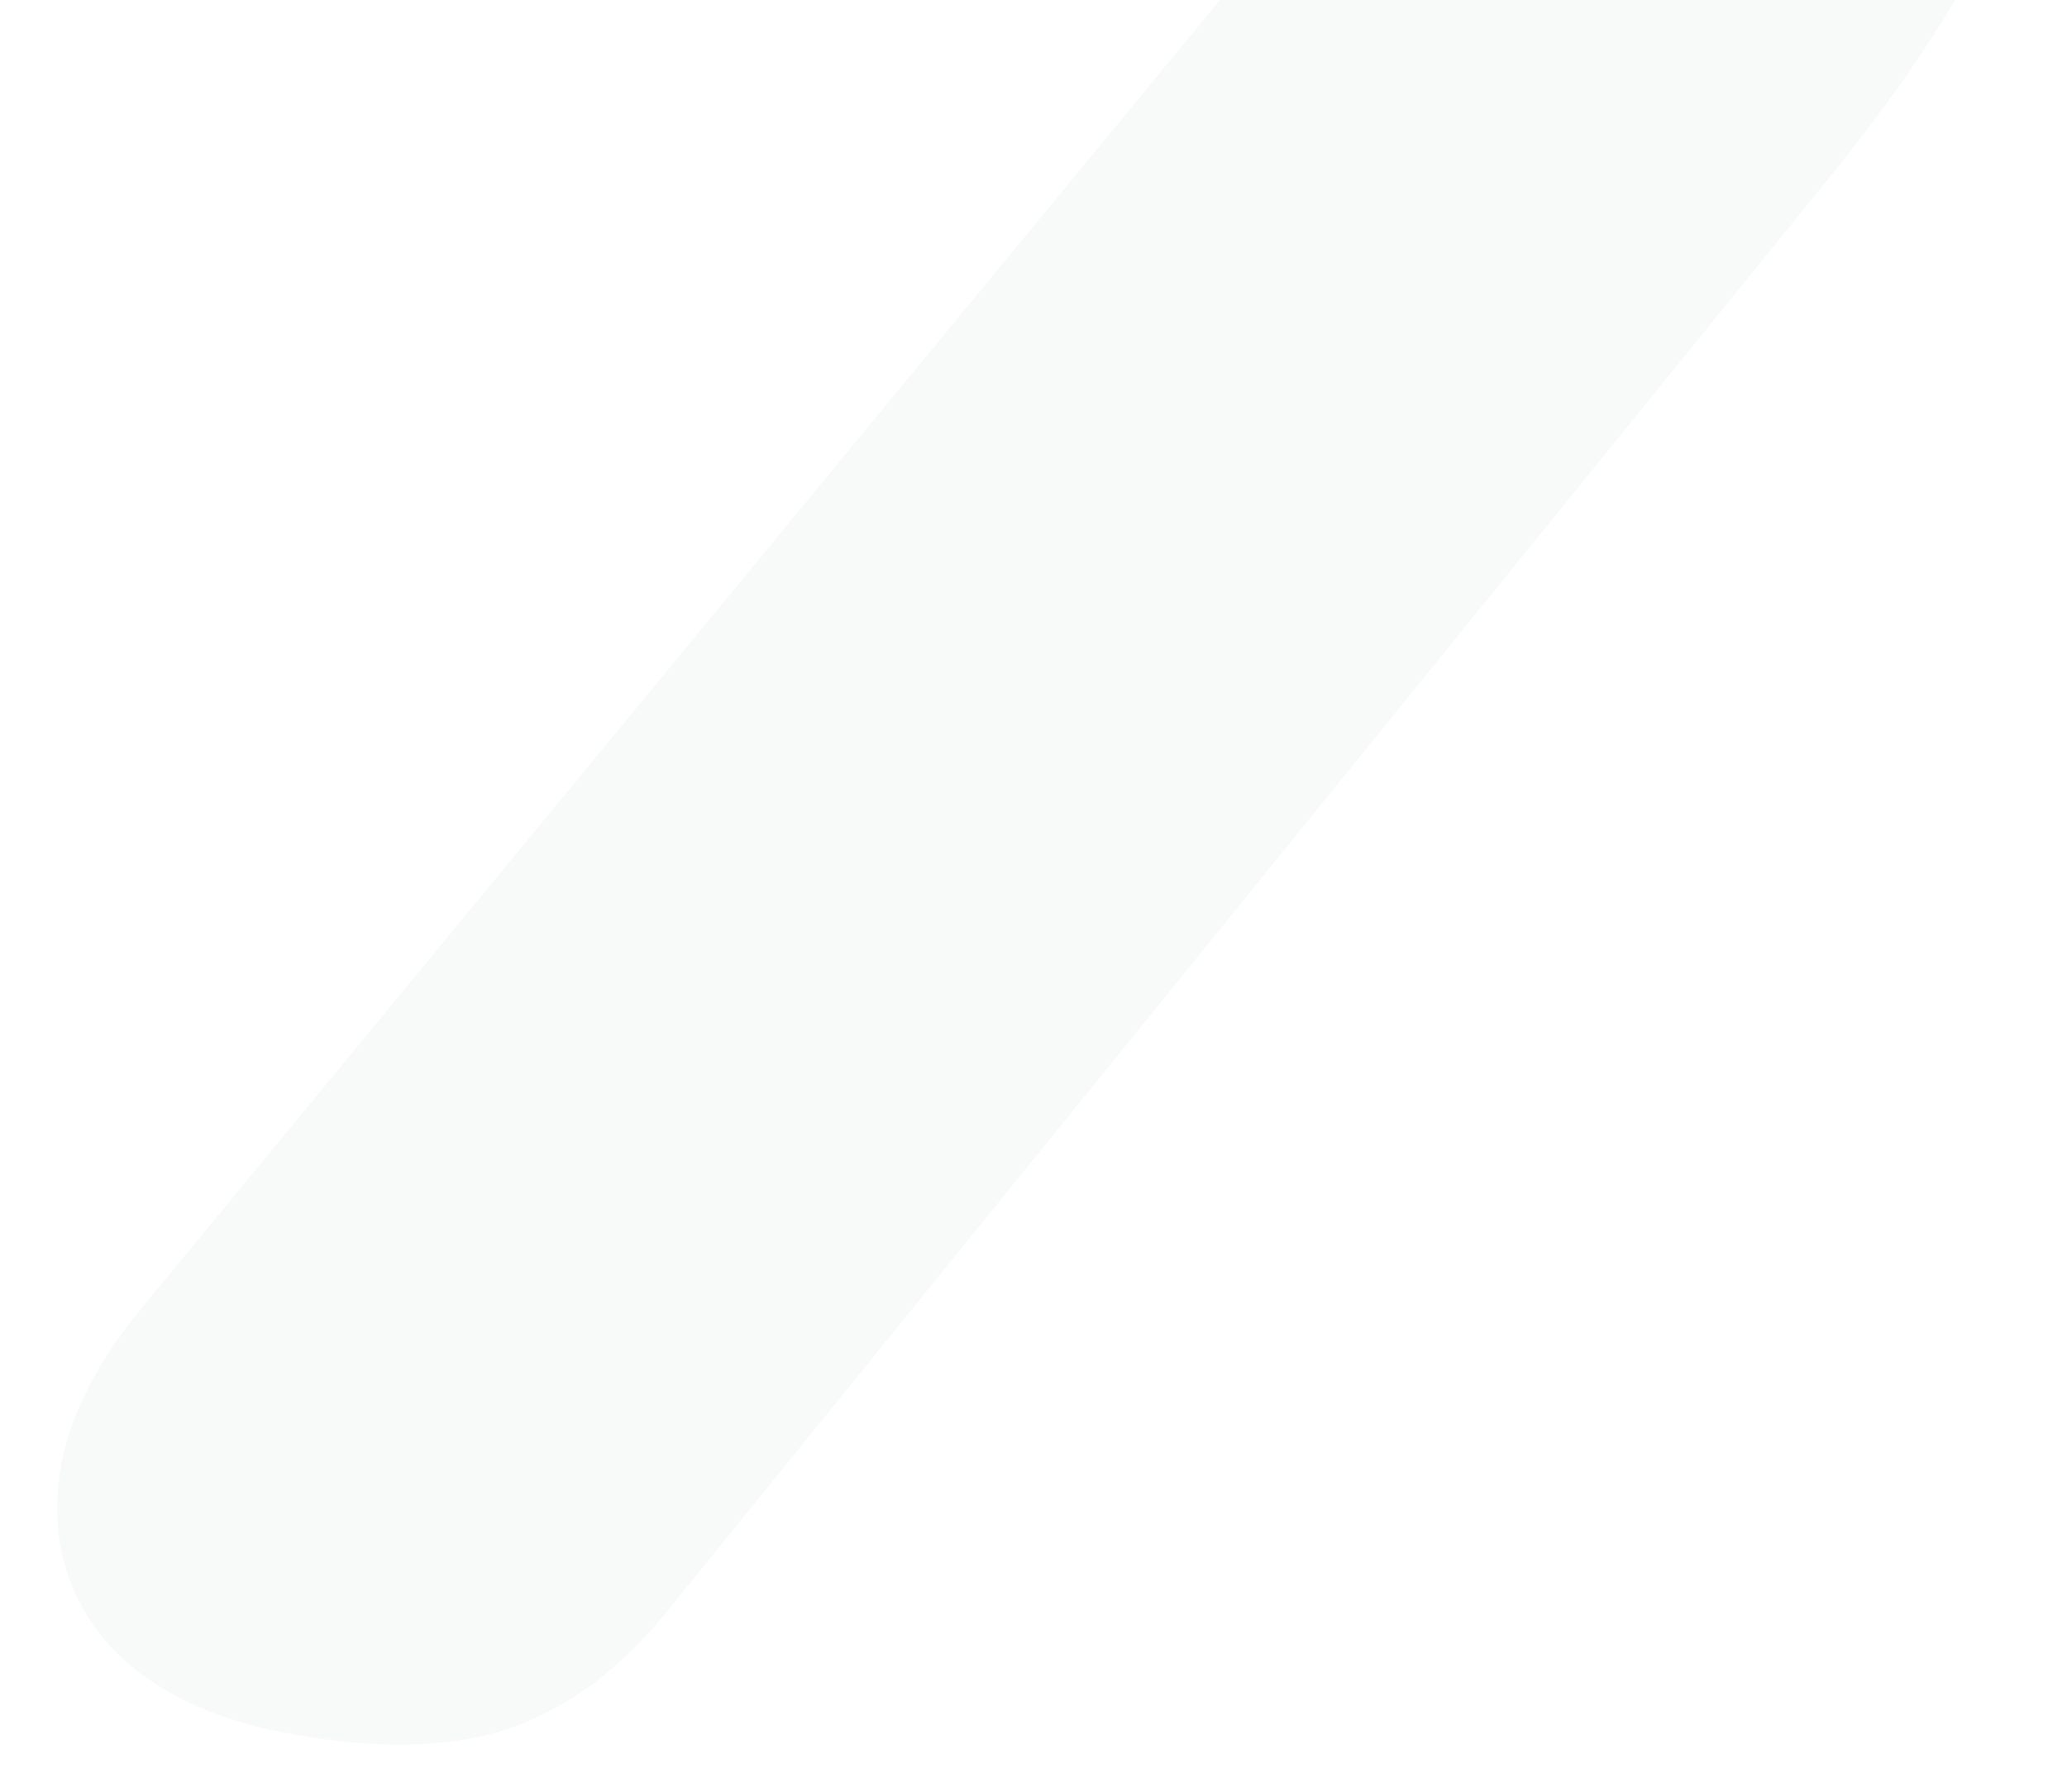 <svg width="30" height="26" viewBox="0 0 30 26" fill="none" xmlns="http://www.w3.org/2000/svg">
<path d="M4.165 25.151C3.06 24.942 2.213 24.53 1.622 23.915C1.038 23.266 0.776 22.51 0.838 21.647C0.899 20.784 1.301 19.901 2.043 18.997L20.161 -2.977L19.674 -0.394L5.978 -2.973C4.776 -3.199 3.891 -3.685 3.325 -4.431C2.792 -5.171 2.638 -6.142 2.864 -7.344C3.091 -8.547 3.587 -9.395 4.353 -9.89C5.152 -10.379 6.152 -10.511 7.355 -10.284L25.681 -6.833C26.884 -6.607 27.814 -6.096 28.471 -5.299C29.161 -4.496 29.393 -3.493 29.166 -2.291C28.971 -1.251 28.637 -0.372 28.165 0.347C27.732 1.039 27.208 1.765 26.594 2.524L9.767 23.278C9.057 24.187 8.253 24.793 7.355 25.095C6.496 25.371 5.432 25.389 4.165 25.151Z" fill="#BDC3C7" fill-opacity="0.1"/>
</svg>

